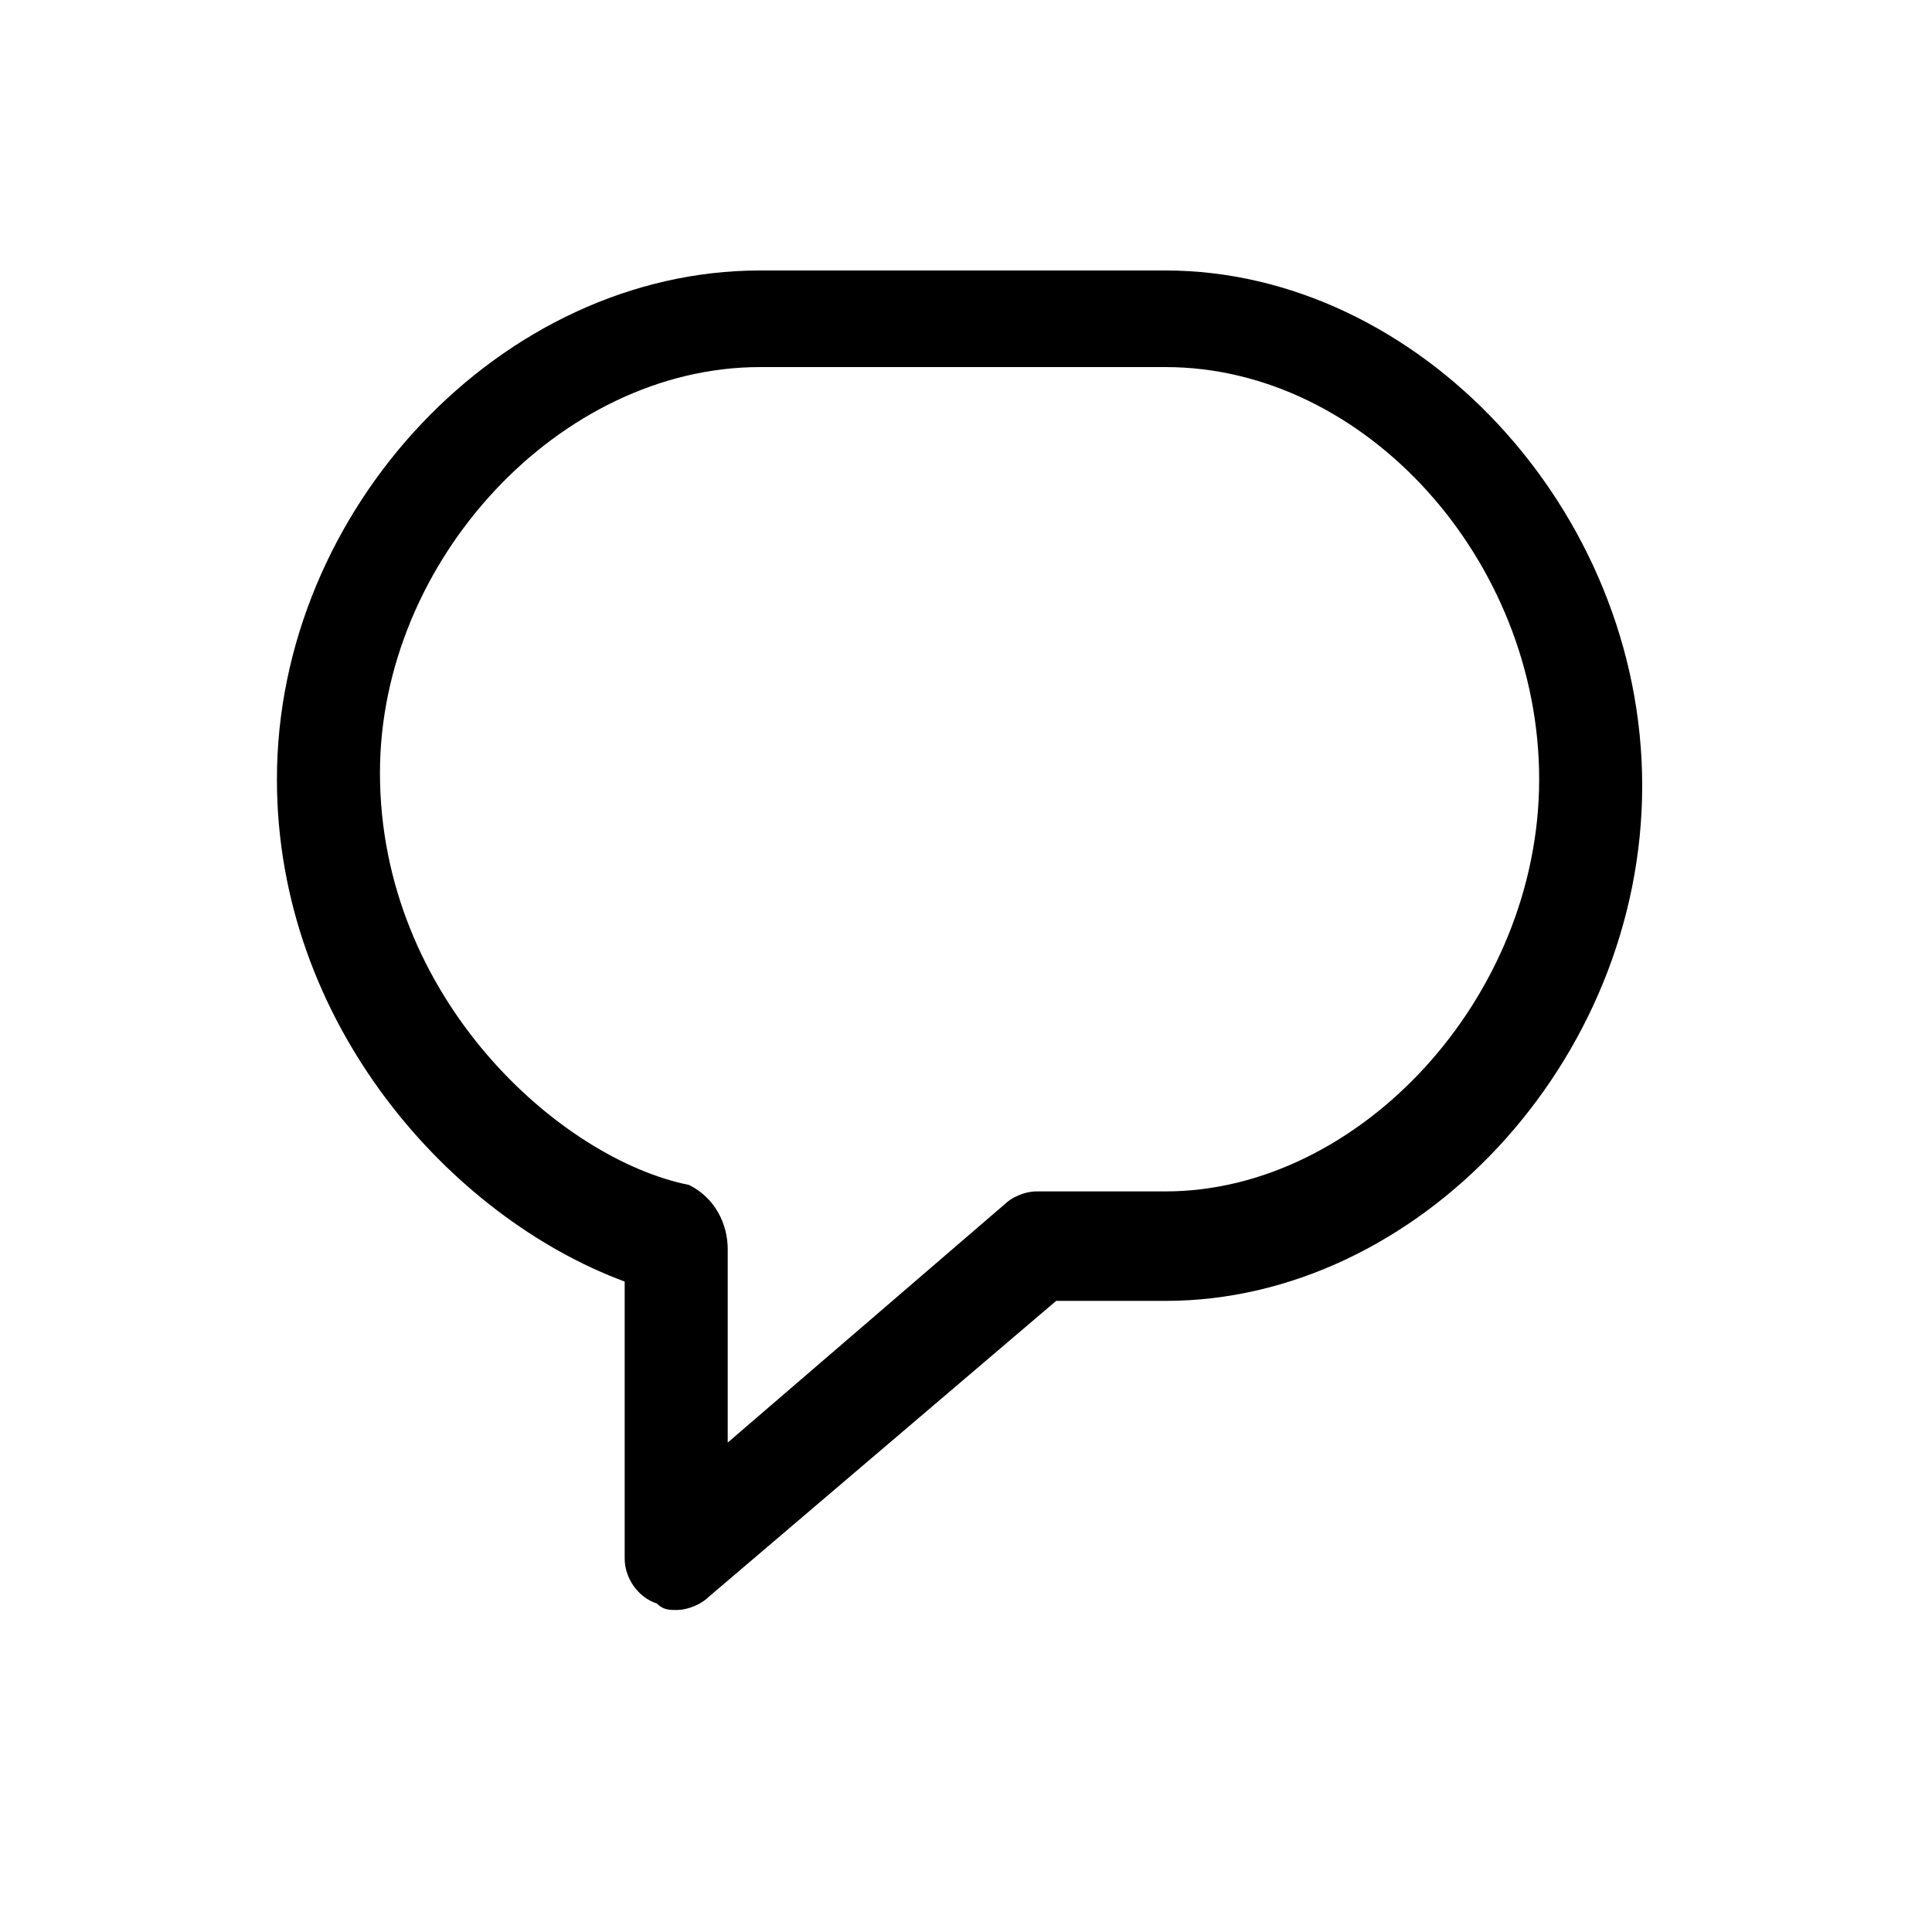 <?xml version="1.0" encoding="utf-8"?>
<!-- Generator: Adobe Illustrator 24.0.0, SVG Export Plug-In . SVG Version: 6.00 Build 0)  -->
<svg version="1.1" id="Layer_1" xmlns="http://www.w3.org/2000/svg" xmlns:xlink="http://www.w3.org/1999/xlink" x="0px" y="0px"
	 viewBox="0 0 30 30" style="enable-background:new 0 0 30 30;" xml:space="preserve">
<g>
	<path d="M10.5,25c-0.1,0-0.2,0-0.3-0.1c-0.3-0.1-0.5-0.4-0.5-0.7v-4.3c-2.7-1-5.4-4-5.4-7.8c0-4.2,3.5-7.9,7.5-7.9h6.3
		c3.9,0,7.4,3.7,7.4,8s-3.5,8-7.4,8h-1.7L11,24.8C10.9,24.9,10.7,25,10.5,25z M11.3,19.4v3l4.3-3.7c0.1-0.1,0.3-0.2,0.5-0.2h2
		c3,0,5.8-3,5.8-6.4c0-3.4-2.7-6.4-5.8-6.4h-6.3c-3.1,0-5.9,3-5.9,6.3c0,3.5,2.8,6,4.8,6.4C11.1,18.6,11.3,19,11.3,19.4
		C11.3,19.4,11.3,19.4,11.3,19.4z"/>
</g>
</svg>

